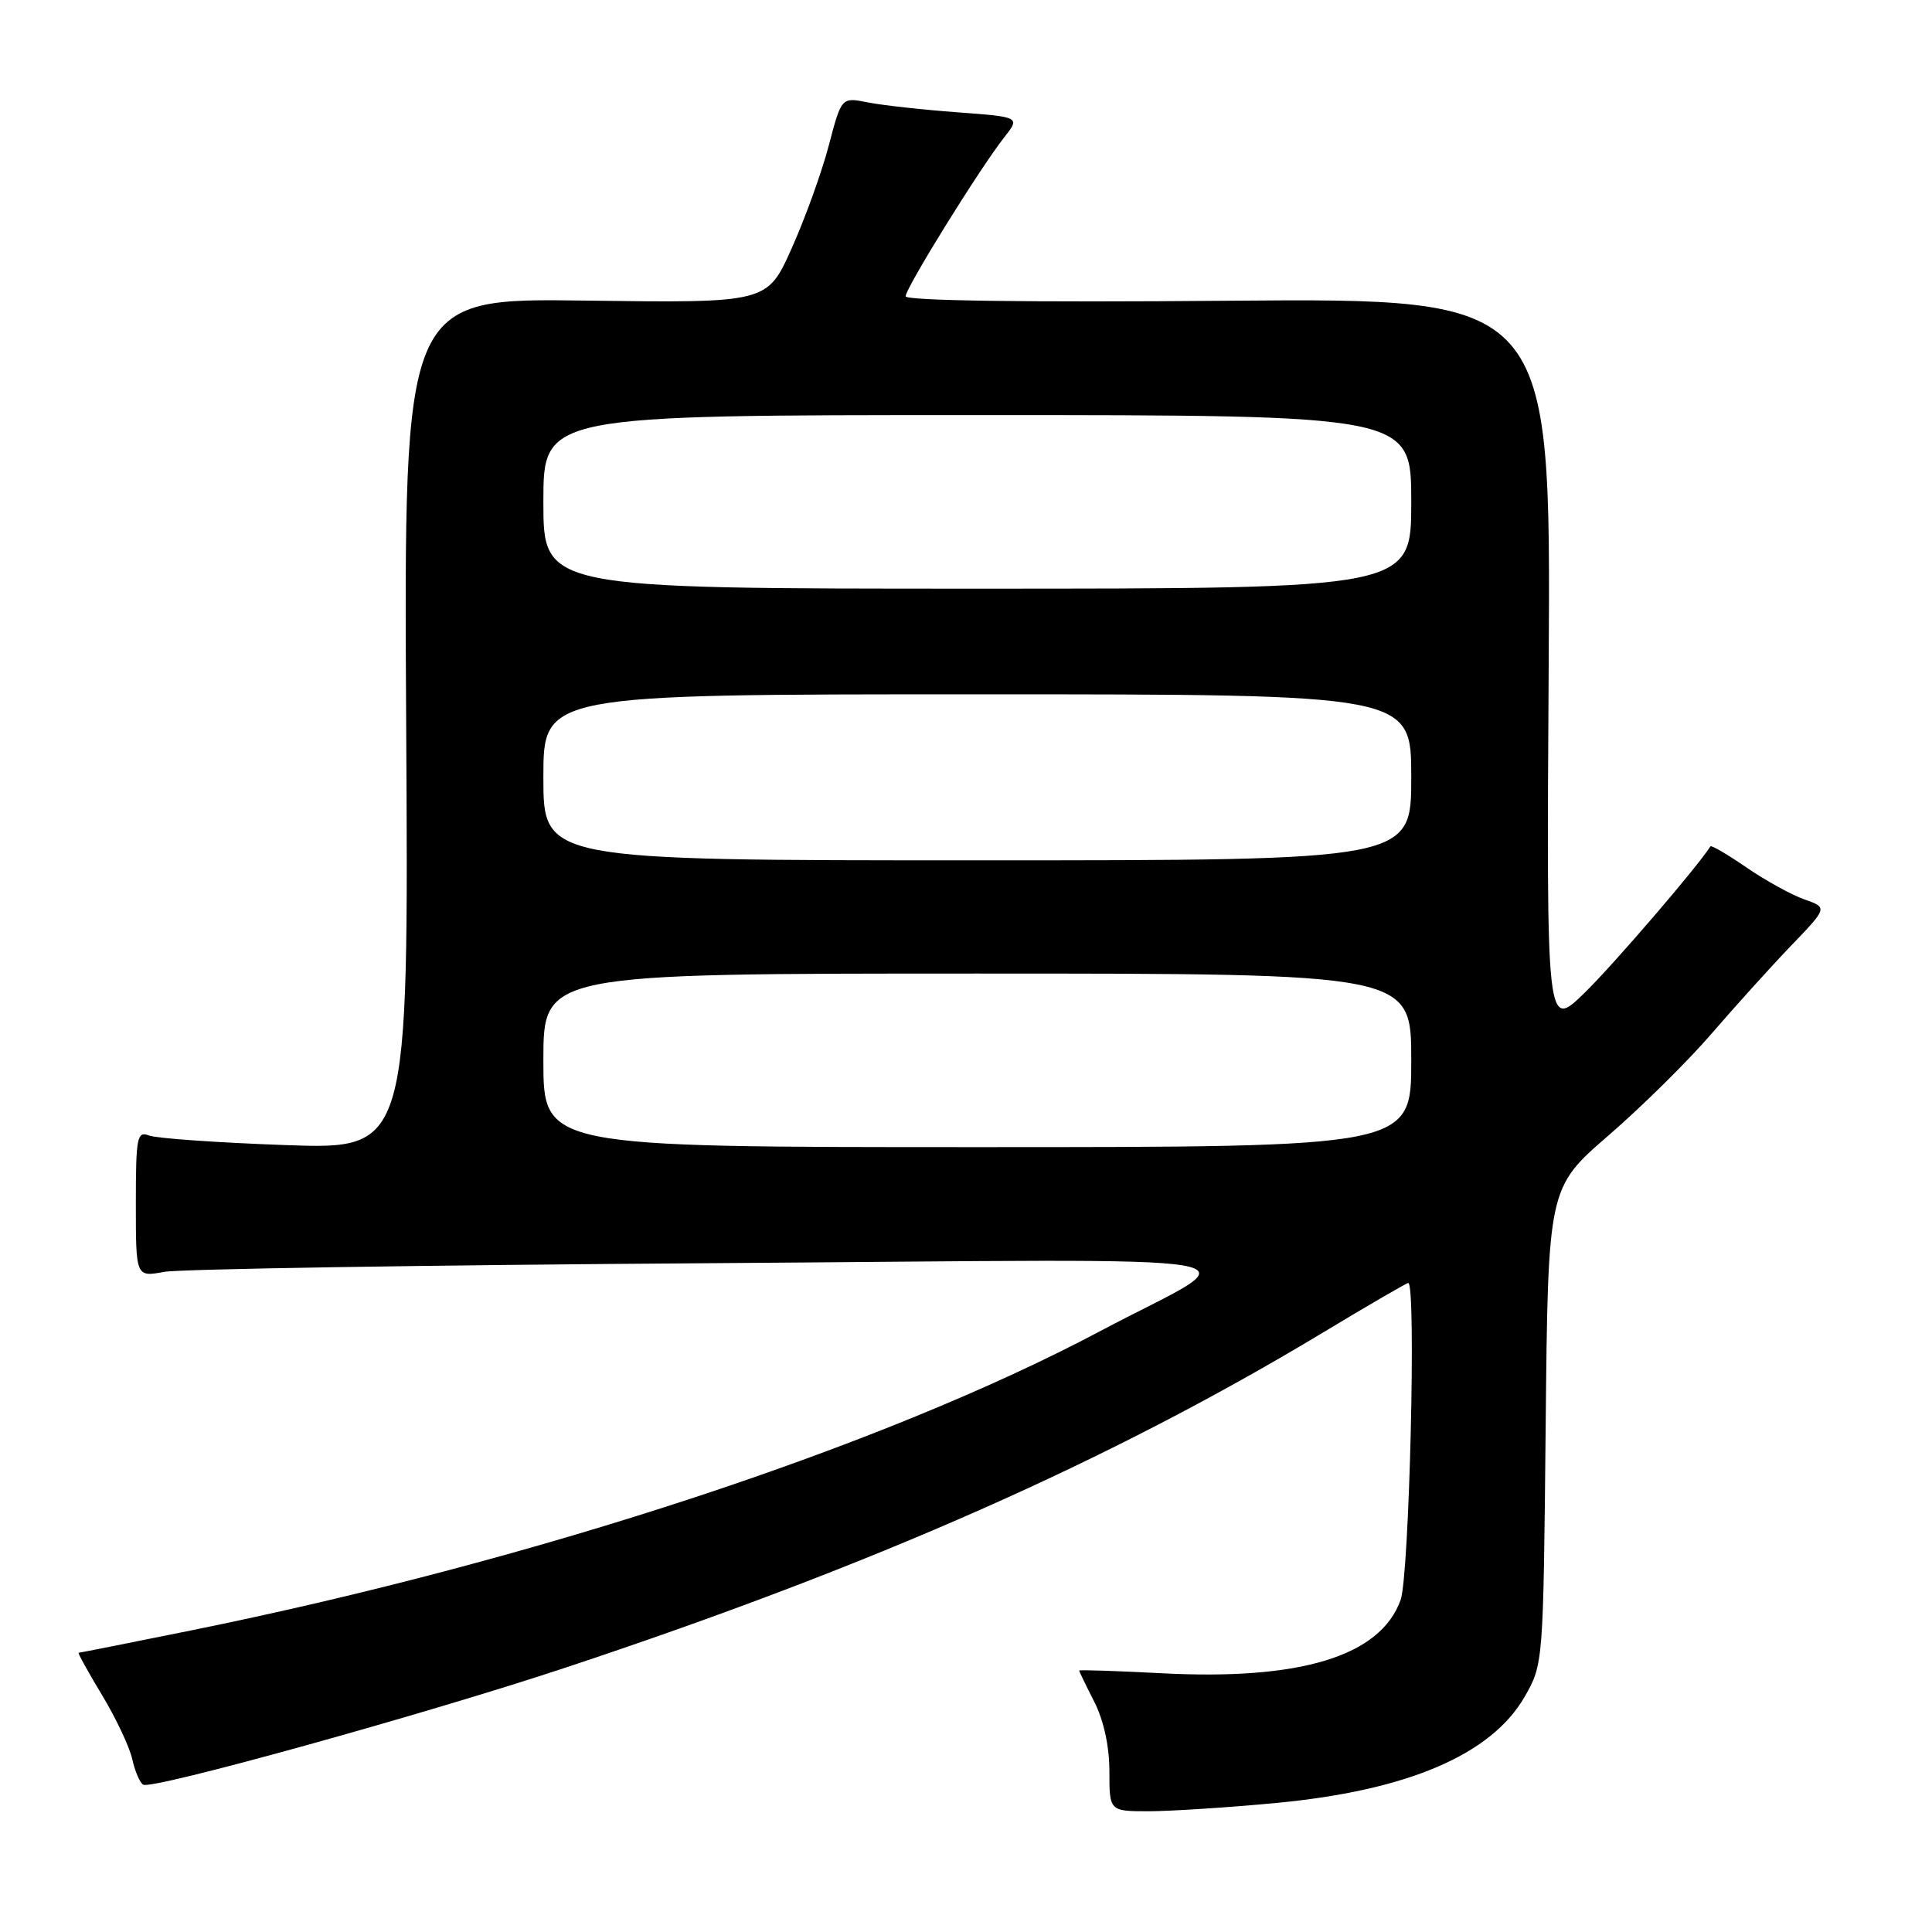 <?xml version="1.0" encoding="UTF-8" standalone="no"?>
<!DOCTYPE svg PUBLIC "-//W3C//DTD SVG 1.1//EN" "http://www.w3.org/Graphics/SVG/1.1/DTD/svg11.dtd" >
<svg xmlns="http://www.w3.org/2000/svg" xmlns:xlink="http://www.w3.org/1999/xlink" version="1.1" viewBox="0 0 256 256">
 <g >
 <path fill="currentColor"
d=" M 168.92 238.92 C 186.47 237.28 197.61 232.53 202.04 224.80 C 204.49 220.52 204.50 220.37 204.81 188.94 C 205.12 157.39 205.12 157.39 213.15 150.44 C 217.56 146.63 223.69 140.57 226.76 137.00 C 229.84 133.43 234.56 128.20 237.26 125.38 C 242.18 120.26 242.18 120.26 239.10 119.18 C 237.41 118.59 233.96 116.69 231.44 114.96 C 228.92 113.23 226.76 111.96 226.64 112.15 C 224.92 114.87 213.91 127.69 210.02 131.50 C 204.91 136.50 204.91 136.50 205.21 88.00 C 205.50 39.50 205.50 39.50 162.75 39.85 C 136.10 40.08 120.00 39.85 120.00 39.26 C 120.00 38.16 129.86 22.26 133.05 18.22 C 135.19 15.50 135.19 15.50 126.85 14.88 C 122.26 14.54 116.92 13.95 115.00 13.57 C 111.50 12.87 111.50 12.87 109.82 19.27 C 108.90 22.78 106.69 28.92 104.90 32.91 C 101.66 40.15 101.66 40.15 77.58 39.83 C 53.50 39.50 53.50 39.50 53.82 95.91 C 54.15 152.31 54.15 152.31 37.82 151.73 C 28.85 151.41 20.71 150.84 19.75 150.46 C 18.16 149.85 18.00 150.66 18.00 159.50 C 18.00 169.22 18.00 169.22 21.75 168.53 C 23.81 168.15 56.33 167.63 94.00 167.38 C 172.34 166.85 165.87 165.73 145.80 176.37 C 117.10 191.61 71.01 206.78 25.37 216.03 C 17.30 217.66 10.57 219.00 10.42 219.00 C 10.27 219.00 11.66 221.52 13.51 224.59 C 15.37 227.67 17.17 231.49 17.52 233.08 C 17.87 234.67 18.52 236.20 18.97 236.48 C 20.11 237.19 56.38 227.13 75.00 220.95 C 115.90 207.37 147.13 193.55 175.35 176.54 C 181.32 172.94 186.39 170.00 186.60 170.00 C 187.68 170.00 186.74 208.79 185.59 212.00 C 182.92 219.45 172.35 222.69 153.85 221.71 C 147.88 221.40 143.00 221.24 143.00 221.36 C 143.00 221.48 143.90 223.34 145.00 225.50 C 146.25 227.96 147.00 231.40 147.00 234.71 C 147.00 240.00 147.00 240.00 152.25 240.00 C 155.14 239.99 162.64 239.51 168.92 238.92 Z  M 72.00 140.50 C 72.00 129.00 72.00 129.00 129.50 129.00 C 187.00 129.00 187.00 129.00 187.00 140.50 C 187.00 152.00 187.00 152.00 129.50 152.00 C 72.00 152.00 72.00 152.00 72.00 140.50 Z  M 72.00 103.00 C 72.00 92.00 72.00 92.00 129.50 92.00 C 187.00 92.00 187.00 92.00 187.00 103.00 C 187.00 114.00 187.00 114.00 129.50 114.00 C 72.00 114.00 72.00 114.00 72.00 103.00 Z  M 72.00 66.50 C 72.00 55.00 72.00 55.00 129.50 55.00 C 187.00 55.00 187.00 55.00 187.00 66.50 C 187.00 78.00 187.00 78.00 129.50 78.00 C 72.00 78.00 72.00 78.00 72.00 66.50 Z "/>
</g>
</svg>